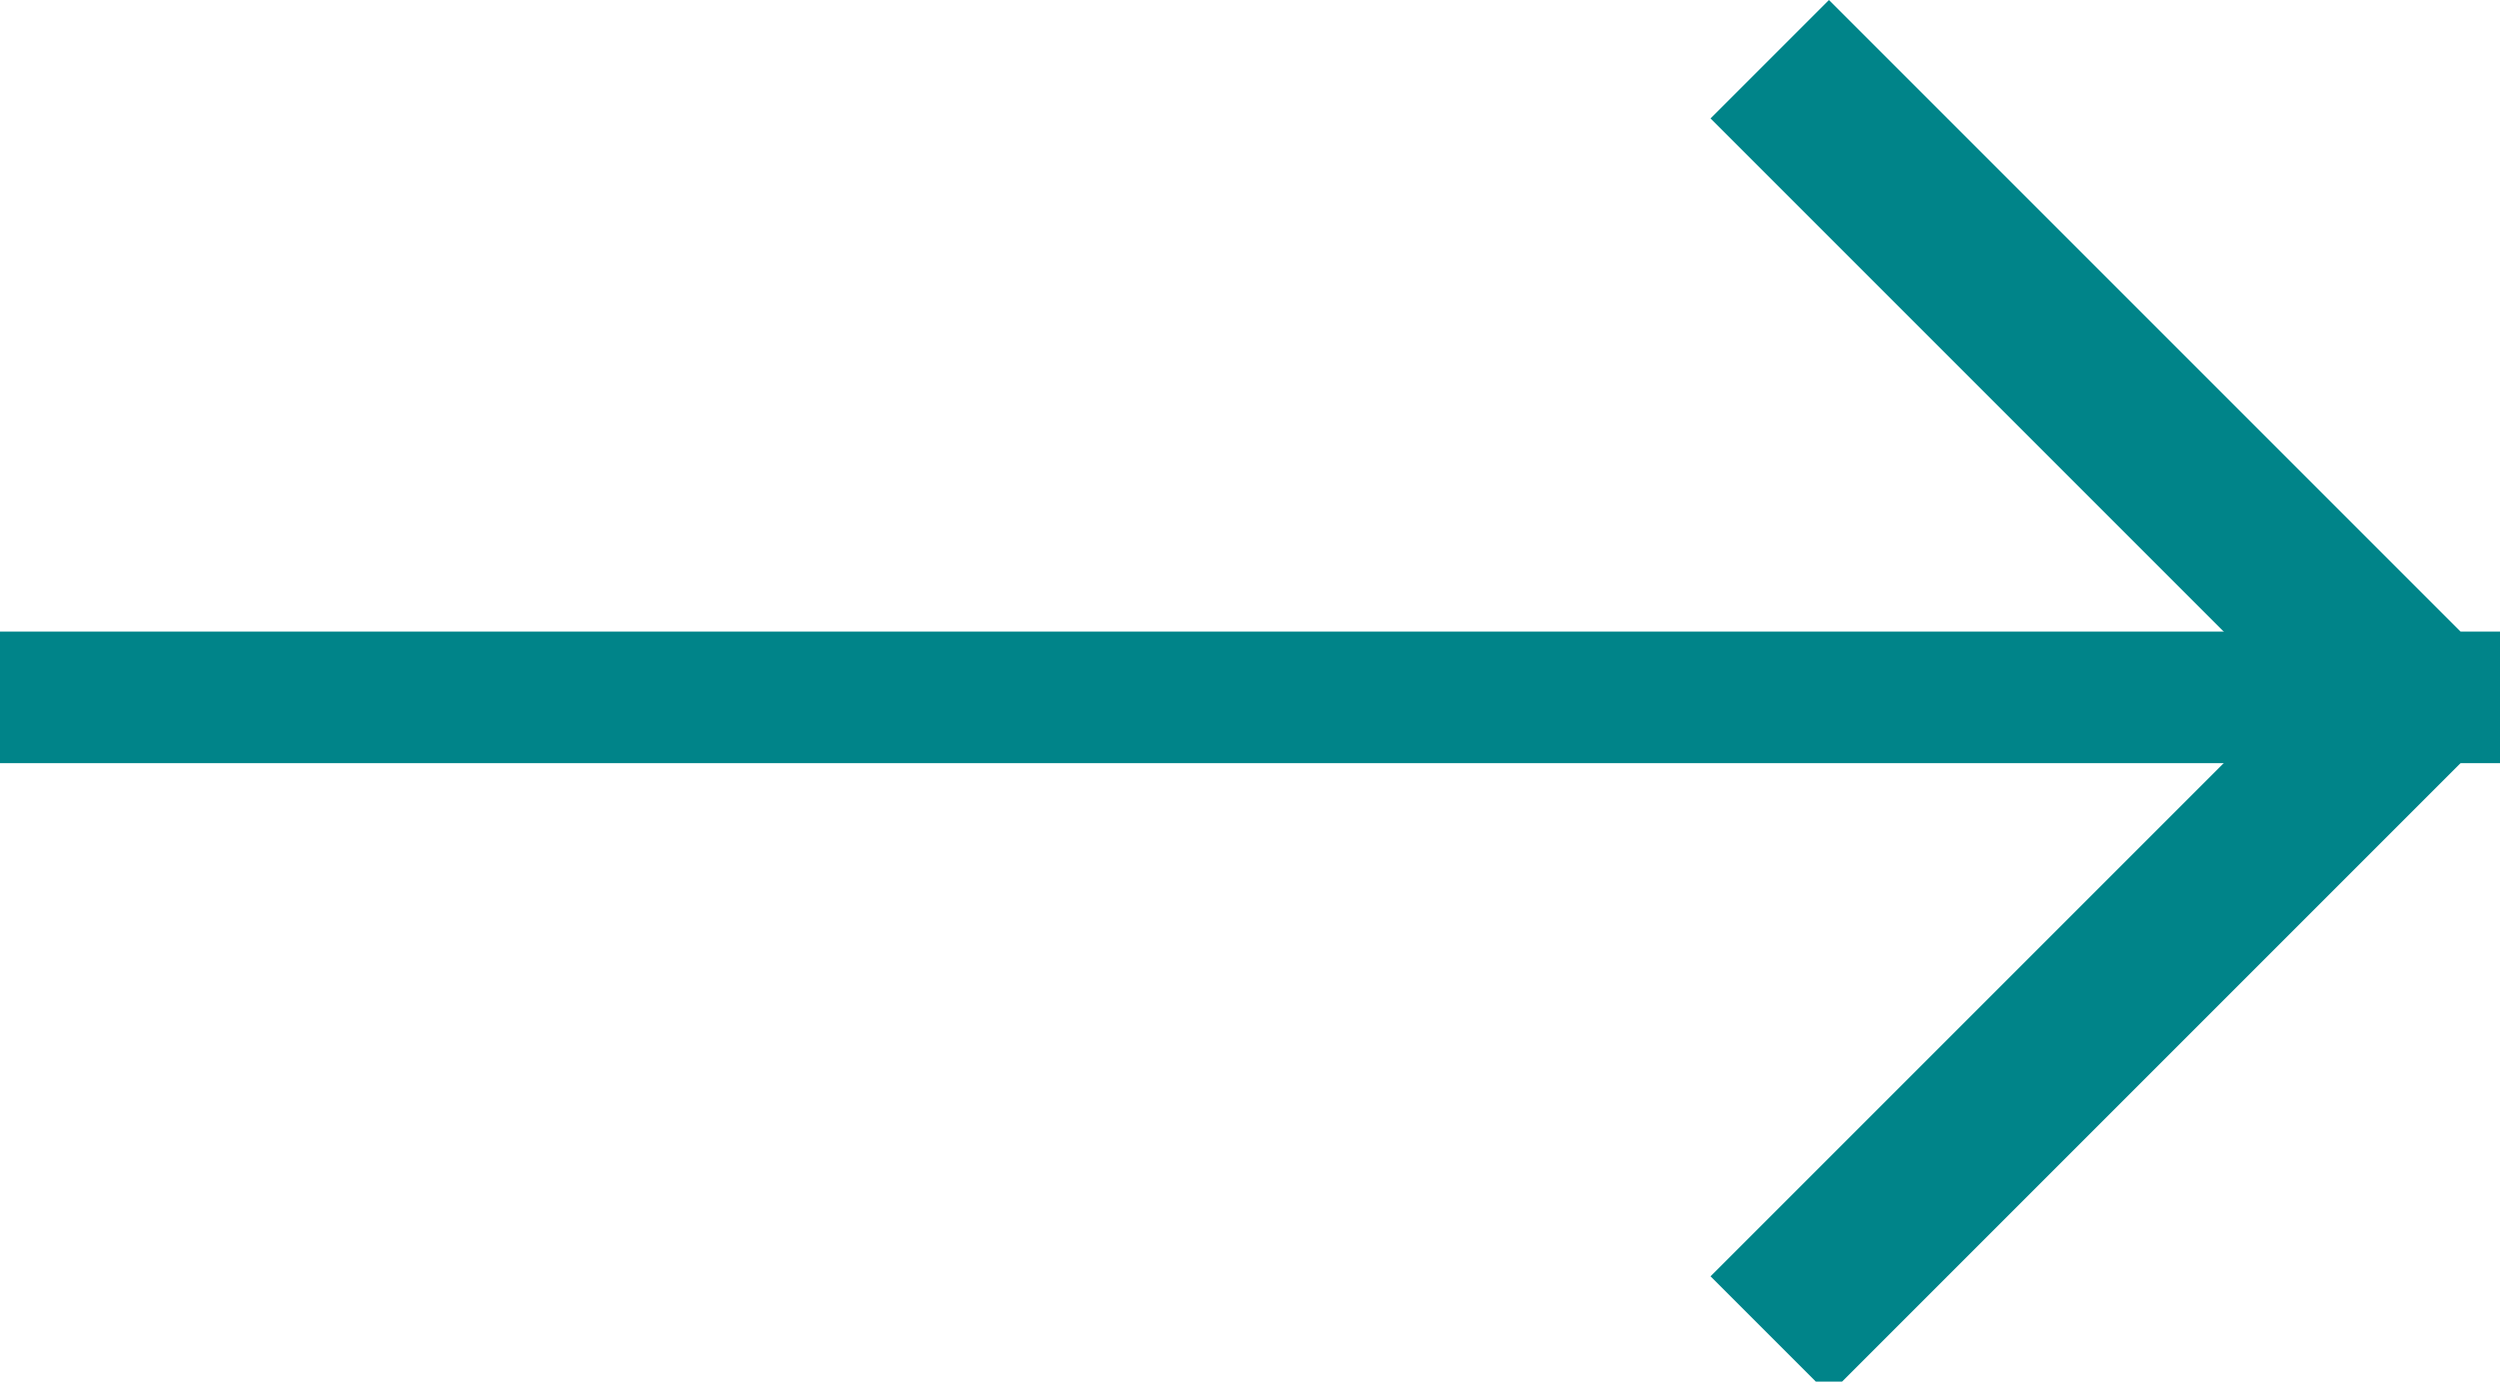 <?xml version="1.0" encoding="utf-8"?>
<!-- Generator: Adobe Illustrator 18.0.0, SVG Export Plug-In . SVG Version: 6.00 Build 0)  -->
<!DOCTYPE svg PUBLIC "-//W3C//DTD SVG 1.1//EN" "http://www.w3.org/Graphics/SVG/1.1/DTD/svg11.dtd">
<svg version="1.1" id="Layer_1" xmlns="http://www.w3.org/2000/svg" xmlns:xlink="http://www.w3.org/1999/xlink" x="0px" y="0px"
	 viewBox="0 0.2 19 10.5" enable-background="new 0 0.2 19 10.5" xml:space="preserve">
<rect y="5" fill="#008489" width="19" height="1"/>
<path fill="#008489" d="M13.9,0.2L18.7,5l-0.9,0.9L13,1.1L13.9,0.2z"/>
<path fill="#008489" d="M13,9.9l4.8-4.8L18.7,6l-4.8,4.8L13,9.9z"/>
</svg>

